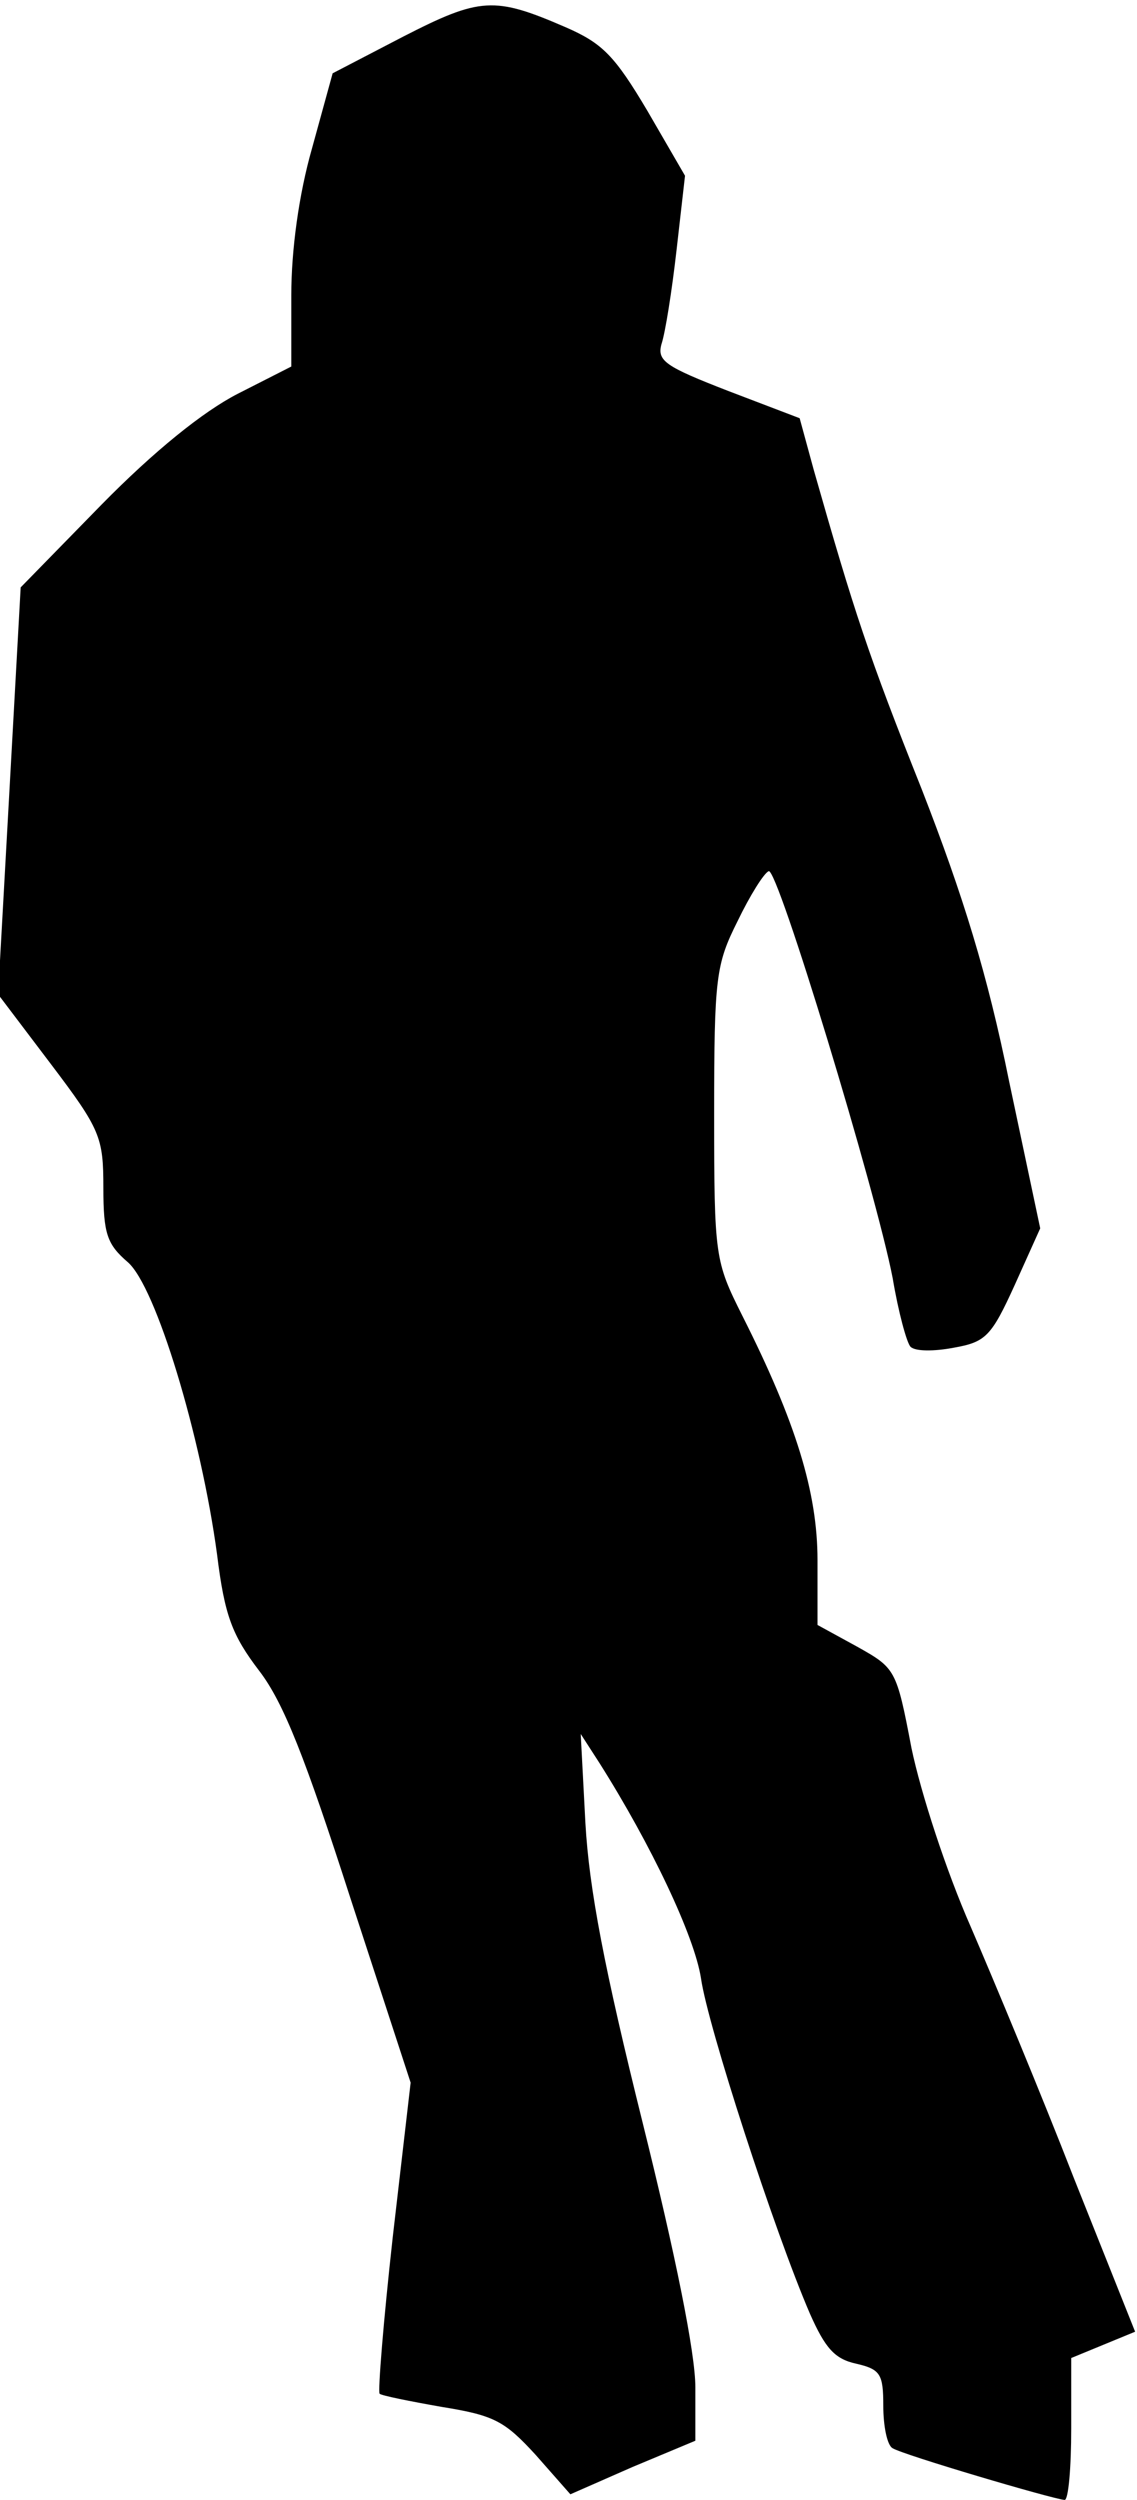 <?xml version="1.0" standalone="no"?>
<!DOCTYPE svg PUBLIC "-//W3C//DTD SVG 20010904//EN"
 "http://www.w3.org/TR/2001/REC-SVG-20010904/DTD/svg10.dtd">
<svg version="1.0" xmlns="http://www.w3.org/2000/svg"
 width="121pt" height="266pt" viewBox="0 0 121 266"
 preserveAspectRatio="xMidYMid meet">
<g transform="translate(0,266) scale(0.1,-0.1)"
fill="#000000" stroke="none">
<path fill="#000000" stroke="none" d="M429 2621 l-75 -39 -22 -80 c-14 -49
-22 -108 -22 -156 l0 -76 -57 -29 c-37 -19 -89 -61 -145 -118 l-86 -88 -12
-217 -12 -216 56 -74 c53 -70 56 -78 56 -132 0 -49 4 -60 26 -79 30 -26 78
-185 95 -311 8 -65 16 -86 45 -124 26 -34 49 -93 97 -242 l64 -196 -19 -164
c-10 -90 -16 -165 -14 -167 2 -2 32 -8 66 -14 56 -9 67 -15 100 -51 l37 -42
66 29 67 28 0 57 c0 36 -21 140 -56 281 -41 165 -57 249 -61 319 l-5 95 20
-31 c55 -87 101 -184 108 -229 7 -50 78 -269 116 -357 16 -36 26 -48 49 -53
26 -6 29 -11 29 -45 0 -21 4 -42 10 -45 11 -7 170 -54 183 -55 4 0 7 34 7 76
l0 75 34 14 34 14 -65 163 c-35 90 -85 210 -110 268 -26 59 -53 142 -63 190
-16 84 -17 85 -58 108 l-42 23 0 69 c0 72 -23 147 -80 260 -29 58 -30 62 -30
215 0 146 2 159 25 205 13 27 28 51 33 53 9 6 114 -340 132 -433 6 -36 15 -69
19 -73 5 -5 25 -5 46 -1 34 6 40 12 65 67 l27 60 -33 156 c-23 114 -49 198
-93 311 -57 143 -72 189 -115 340 l-15 55 -76 29 c-67 26 -76 32 -71 50 4 12
11 56 16 100 l9 79 -40 69 c-35 59 -48 72 -87 89 -76 33 -91 32 -173 -10z"/>
</g>
</svg>
